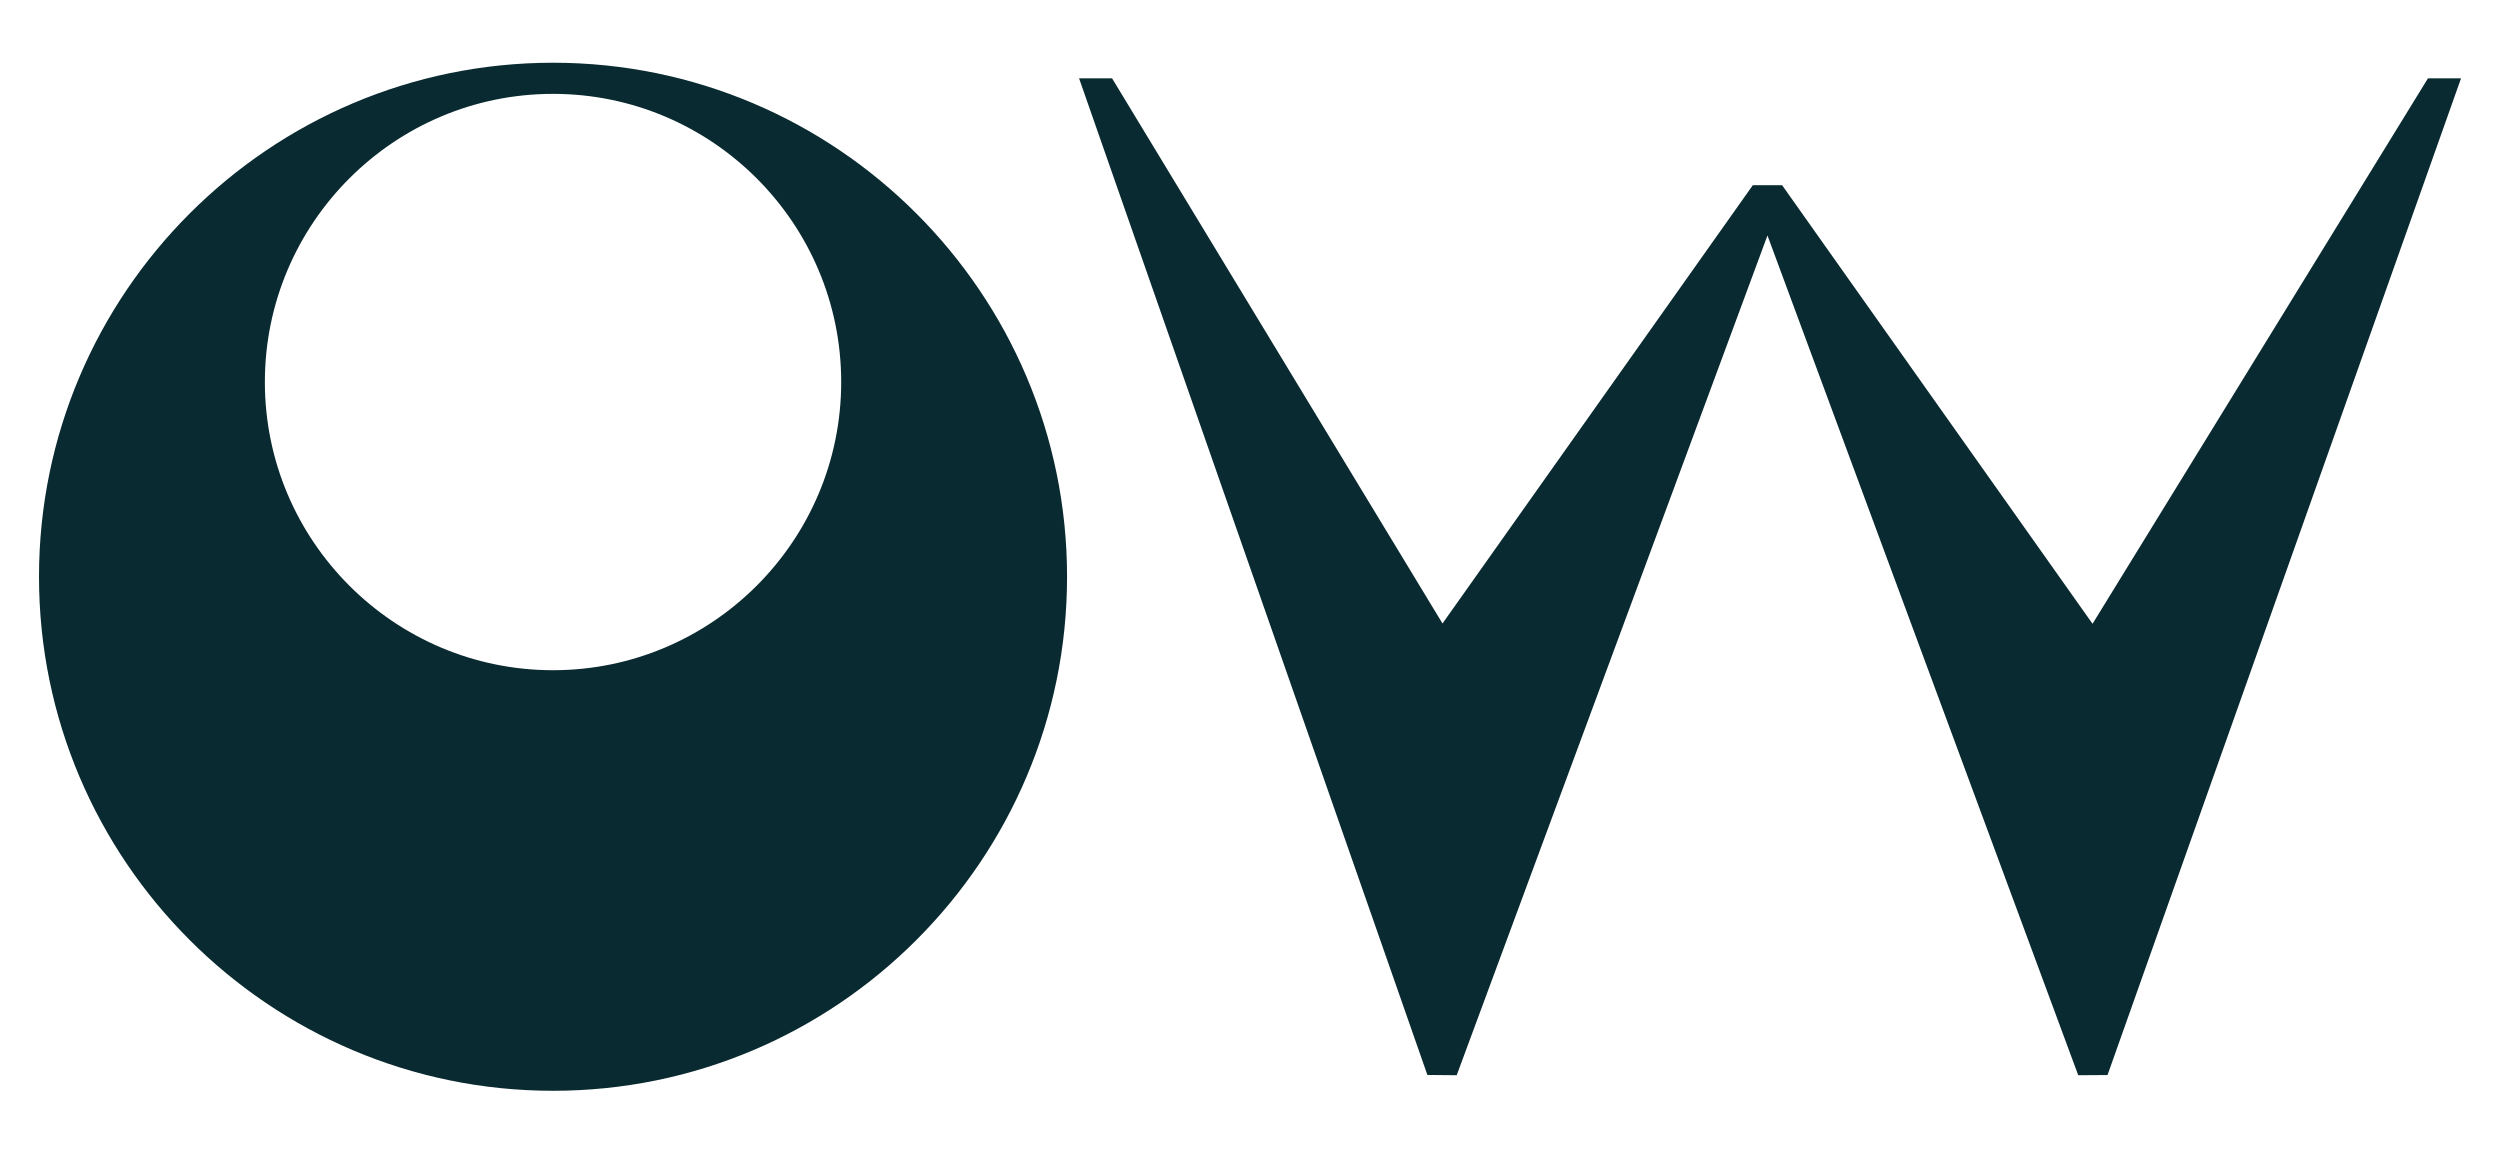 <svg height="60" viewBox="0 0 130 60" width="130" xmlns="http://www.w3.org/2000/svg"><path d="M28.758 56.721c-14.739 0-26.73-11.99-26.73-26.729s11.991-26.73 26.73-26.73c14.738 0 26.729 11.991 26.729 26.73S43.496 56.721 28.758 56.721m0-51.84c-8.263 0-14.985 6.723-14.985 14.985s6.723 14.985 14.985 14.985 14.984-6.723 14.984-14.985S37.021 4.881 28.758 4.881m97.497-.809l-17.443 28.365L92.668 9.629h-1.52L75.01 32.421 57.827 4.072h-1.716l18.113 51.826 1.524.014 16.16-43.667 16.16 43.667 1.523-.01 18.383-51.83z" fill="#092a30"/></svg>
